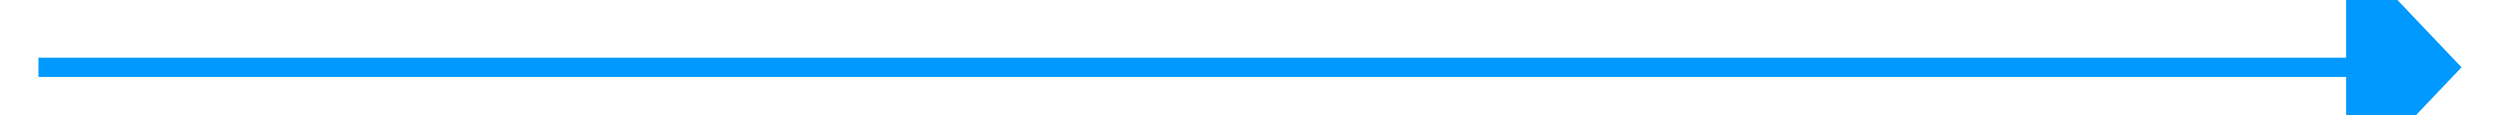﻿<?xml version="1.0" encoding="utf-8"?>
<svg version="1.1" xmlns:xlink="http://www.w3.org/1999/xlink" width="130px" height="6px" preserveAspectRatio="xMinYMid meet" viewBox="290 285  130 4" xmlns="http://www.w3.org/2000/svg">
  <path d="M 412 293.8  L 418 287.5  L 412 281.2  L 412 293.8  Z " fill-rule="nonzero" fill="#0099ff" stroke="none" />
  <path d="M 292 287.5  L 413 287.5  " stroke-width="1" stroke="#0099ff" fill="none" />
</svg>